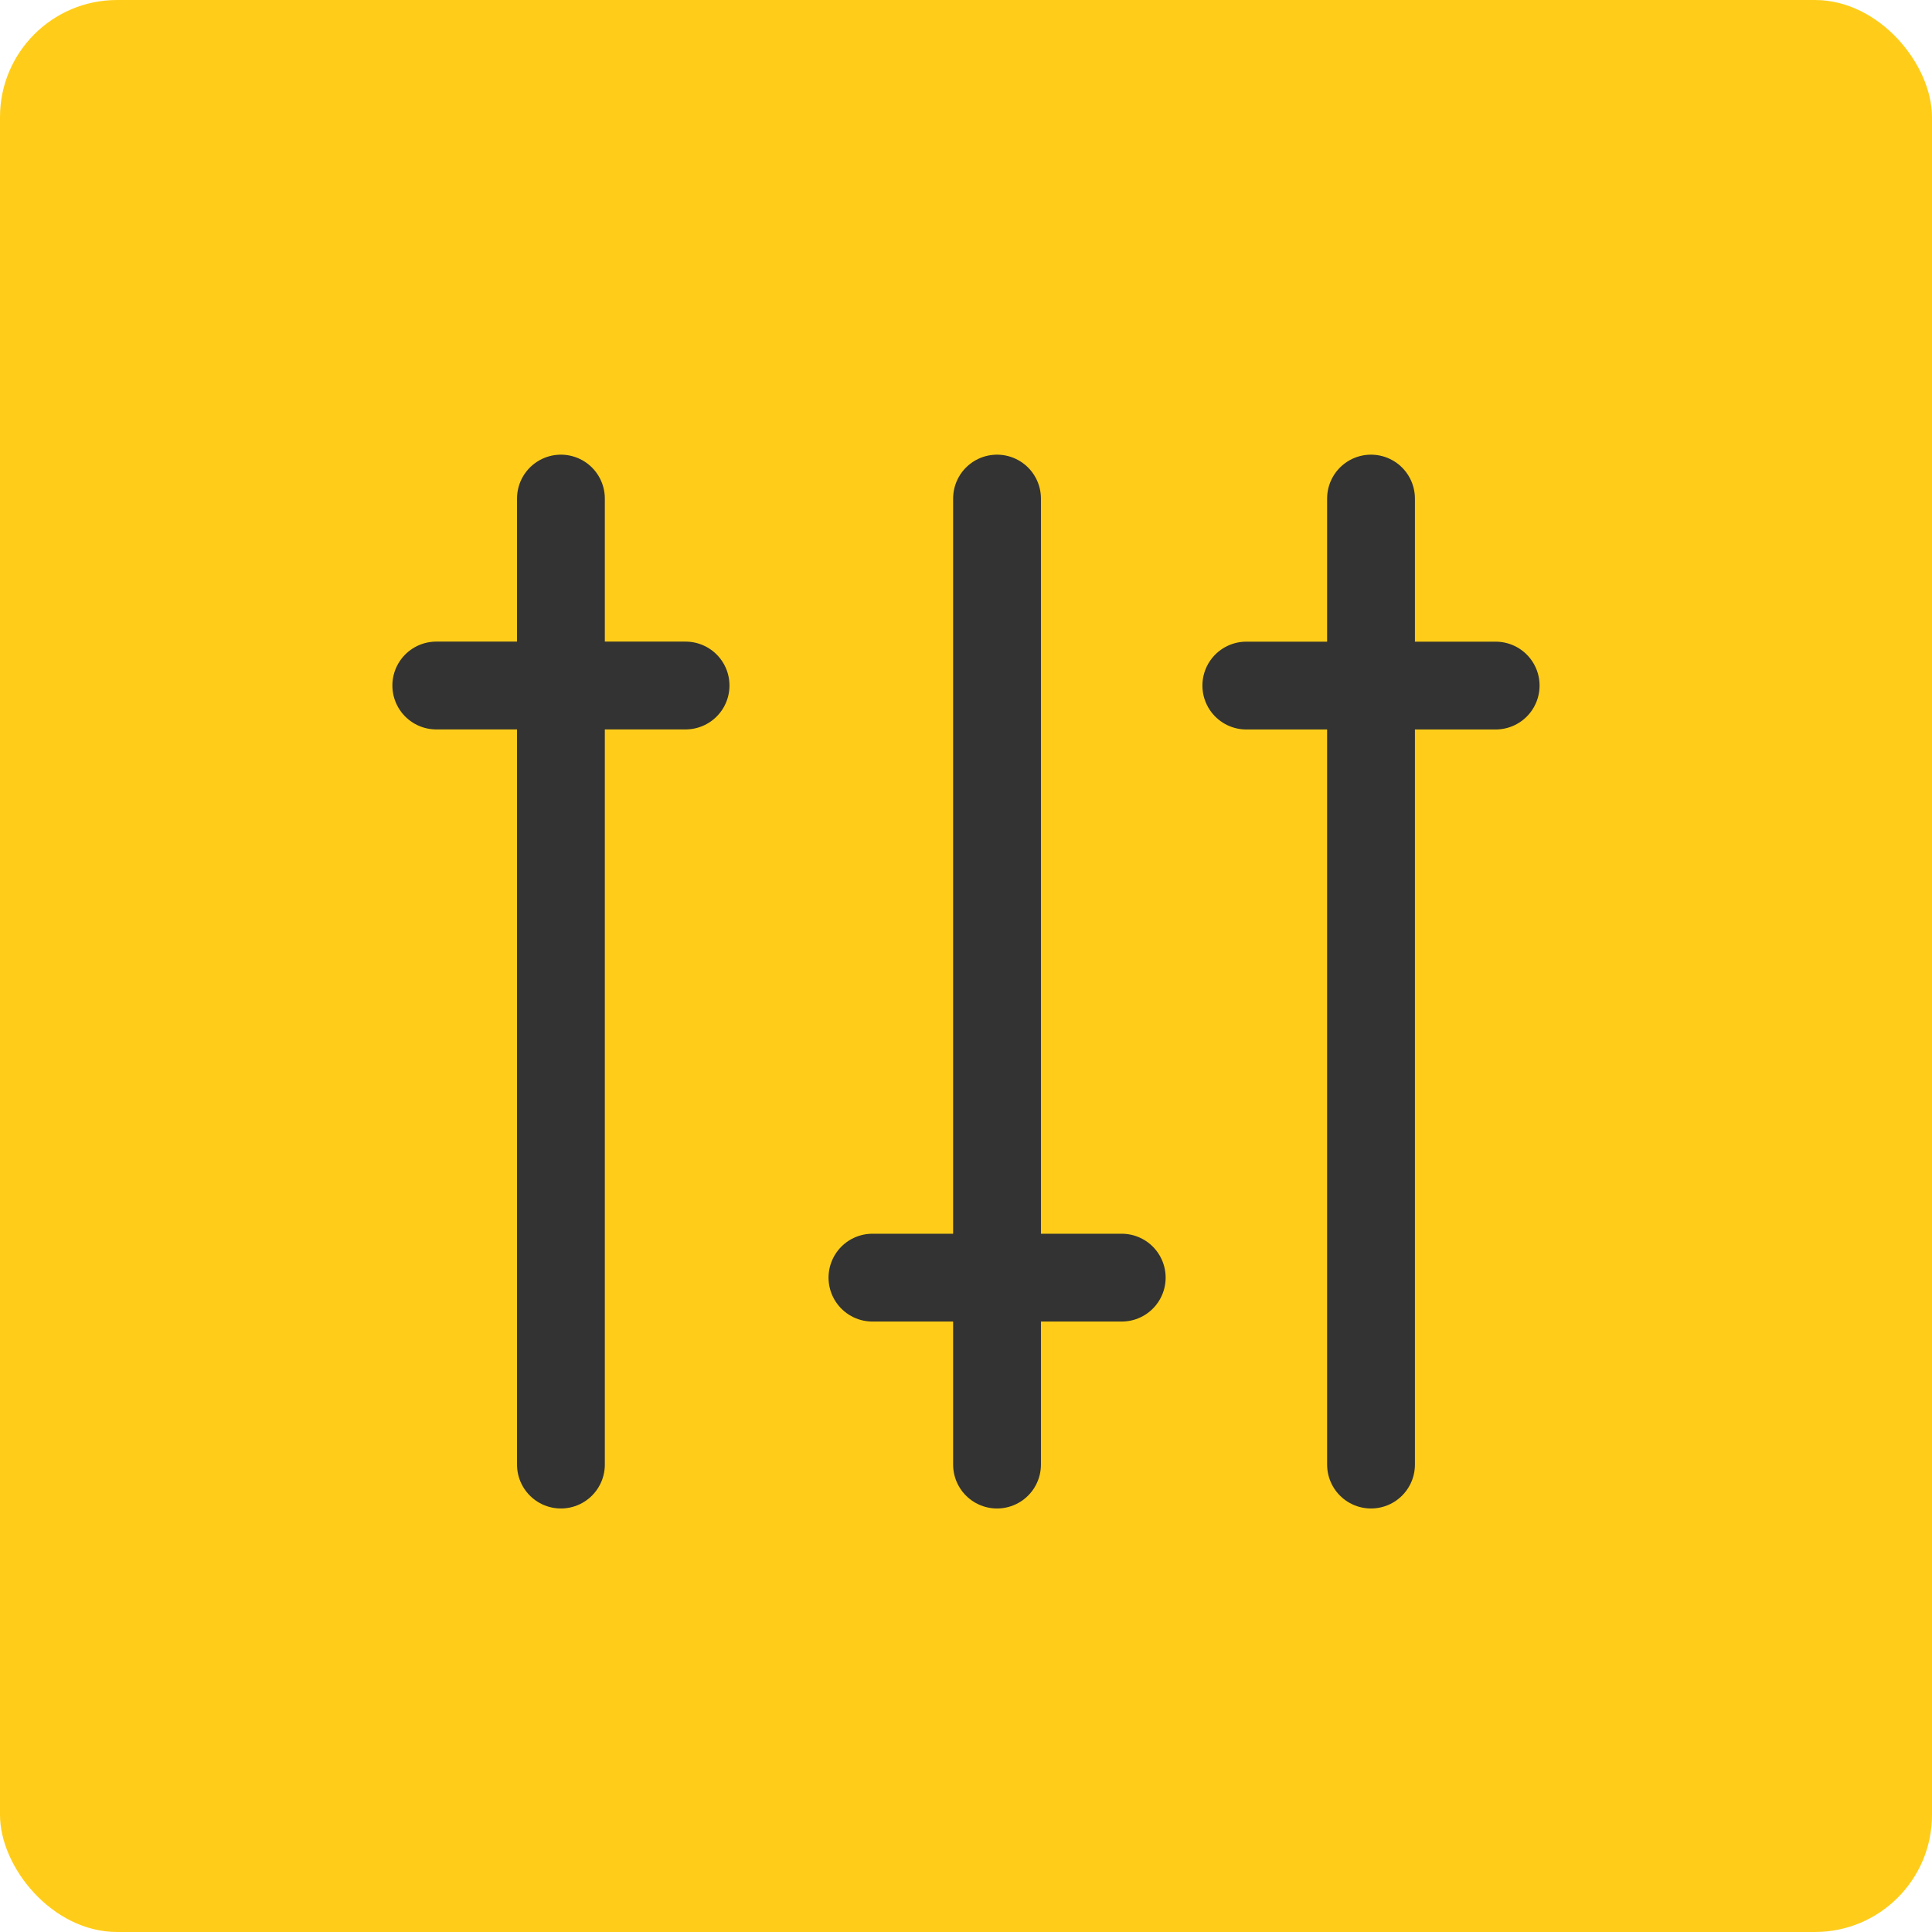 <svg width="33" height="33" viewBox="0 0 33 33" fill="none" xmlns="http://www.w3.org/2000/svg"><rect width="33" height="33" rx="2" fill="#FFCD19"/><path d="M9.581 8.516v16.5M7.452 11.709h4.258m11.708-3.193v16.5m-2.13-13.306h4.259M17.03 25.016v-16.5m2.13 13.307h-4.258" stroke="#333" stroke-width="1.5" stroke-linecap="round" stroke-linejoin="round"/></svg>